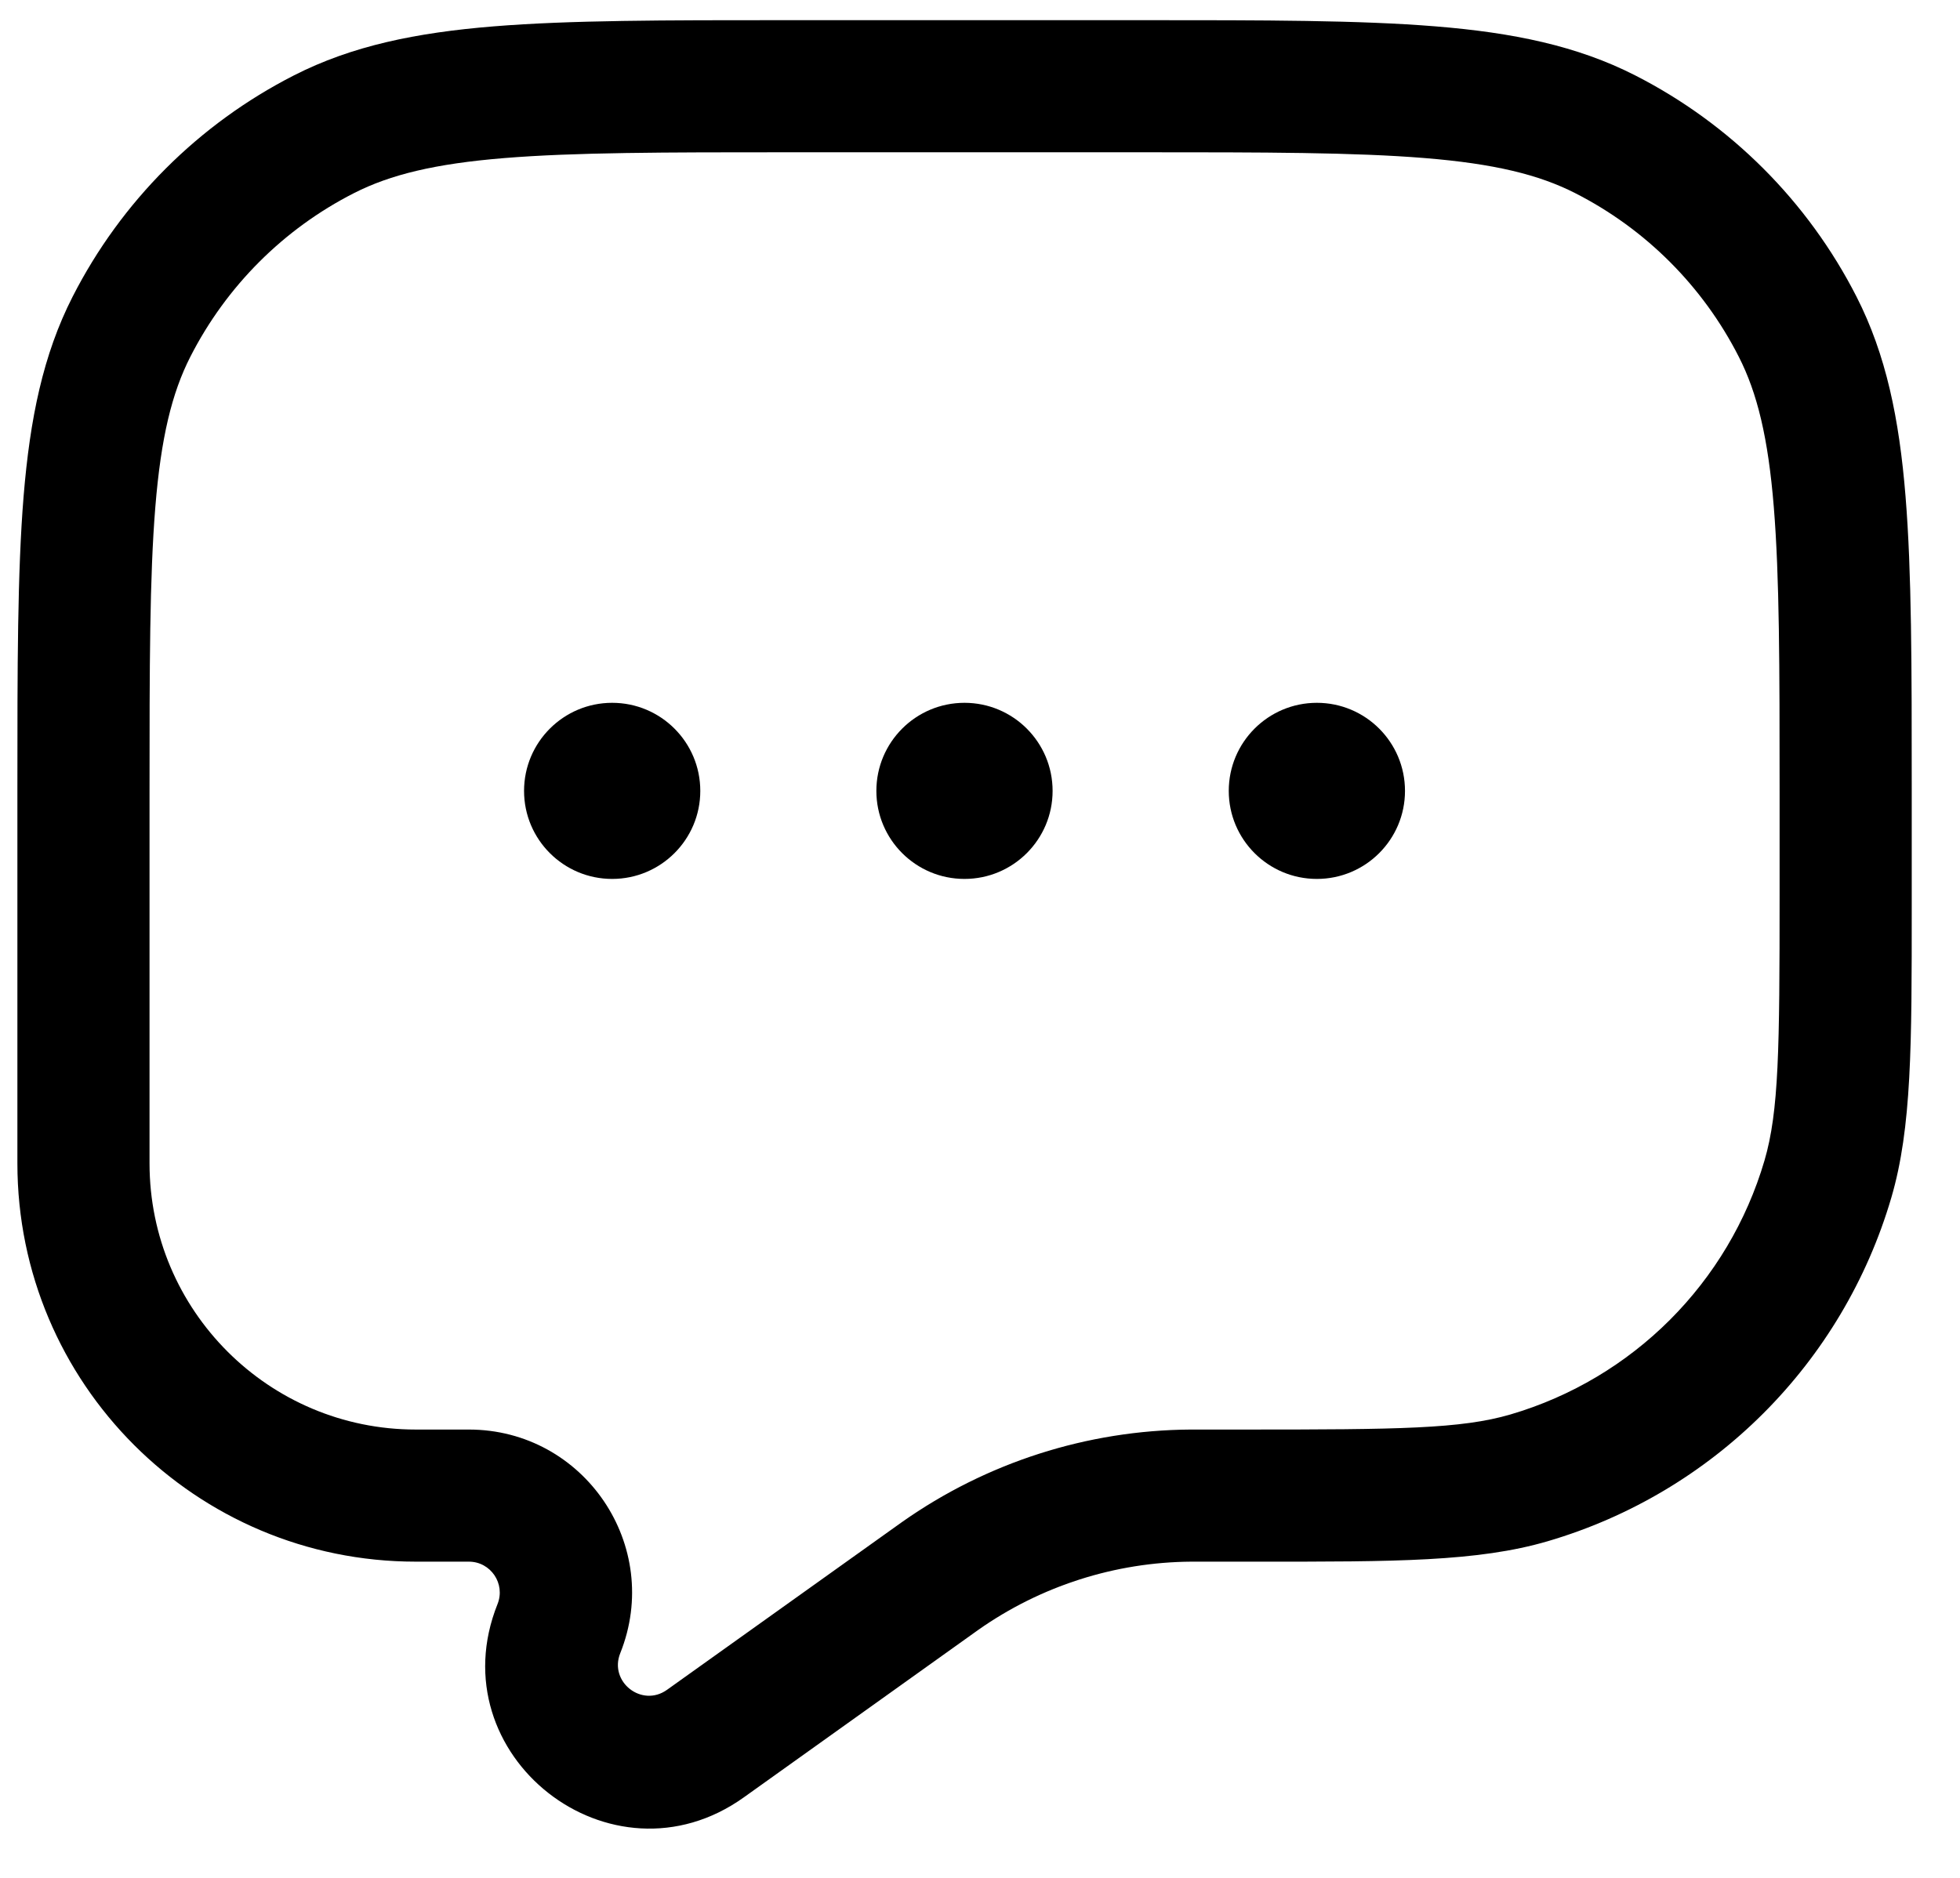 <svg width="24" height="23" viewBox="0 0 24 23" fill="none" xmlns="http://www.w3.org/2000/svg">
<path fill-rule="evenodd" clip-rule="evenodd" d="M17.578 0.323C16.645 0.247 15.485 0.247 14.005 0.247H9.617C8.137 0.247 6.977 0.247 6.044 0.323C5.095 0.4 4.31 0.561 3.6 0.923C2.433 1.518 1.484 2.467 0.889 3.634C0.527 4.344 0.367 5.128 0.289 6.078C0.213 7.011 0.213 8.171 0.213 9.651V14.249C0.213 16.943 2.397 19.127 5.091 19.127H5.741C6.009 19.127 6.192 19.398 6.092 19.647C5.352 21.499 7.485 23.174 9.108 22.014L11.924 20.002L11.977 19.964C12.742 19.425 13.654 19.133 14.589 19.127L14.654 19.127H15.405C17.076 19.128 18.095 19.128 18.951 18.877C20.979 18.282 22.564 16.697 23.159 14.669C23.41 13.813 23.409 12.794 23.409 11.123V9.651C23.409 8.171 23.409 7.01 23.333 6.078C23.256 5.128 23.095 4.344 22.733 3.634C22.138 2.467 21.189 1.518 20.022 0.923C19.312 0.561 18.527 0.4 17.578 0.323ZM4.335 2.365C4.779 2.139 5.327 2.005 6.176 1.936C7.035 1.866 8.129 1.865 9.653 1.865H13.969C15.493 1.865 16.587 1.866 17.446 1.936C18.296 2.005 18.843 2.139 19.287 2.365C20.15 2.804 20.852 3.506 21.291 4.369C21.517 4.812 21.651 5.36 21.72 6.21C21.79 7.069 21.791 8.163 21.791 9.687V10.965C21.791 12.844 21.783 13.61 21.606 14.214C21.166 15.712 19.994 16.884 18.496 17.324C17.892 17.501 17.126 17.509 15.246 17.509H14.654L14.579 17.509C13.313 17.517 12.08 17.912 11.045 18.642L8.167 20.697C7.859 20.917 7.454 20.599 7.595 20.248C8.12 18.936 7.154 17.509 5.741 17.509H5.091C3.291 17.509 1.831 16.049 1.831 14.249V9.687C1.831 8.163 1.832 7.069 1.902 6.21C1.971 5.36 2.105 4.812 2.331 4.369C2.771 3.506 3.472 2.804 4.335 2.365Z" fill="#303E7C" style="fill:#303E7C;fill:color(display-p3 0.188 0.243 0.486);fill-opacity:1;"/>
<path d="M8.575 9.687C8.575 10.282 8.092 10.765 7.496 10.765C6.9 10.765 6.417 10.282 6.417 9.687C6.417 9.091 6.9 8.608 7.496 8.608C8.092 8.608 8.575 9.091 8.575 9.687Z" fill="#303E7C" style="fill:#303E7C;fill:color(display-p3 0.188 0.243 0.486);fill-opacity:1;"/>
<path d="M12.889 9.687C12.889 10.282 12.406 10.765 11.81 10.765C11.214 10.765 10.731 10.282 10.731 9.687C10.731 9.091 11.214 8.608 11.81 8.608C12.406 8.608 12.889 9.091 12.889 9.687Z" fill="#303E7C" style="fill:#303E7C;fill:color(display-p3 0.188 0.243 0.486);fill-opacity:1;"/>
<path d="M17.204 9.687C17.204 10.282 16.721 10.765 16.125 10.765C15.529 10.765 15.046 10.282 15.046 9.687C15.046 9.091 15.529 8.608 16.125 8.608C16.721 8.608 17.204 9.091 17.204 9.687Z" fill="#303E7C" style="fill:#303E7C;fill:color(display-p3 0.188 0.243 0.486);fill-opacity:1;"/>
</svg>
